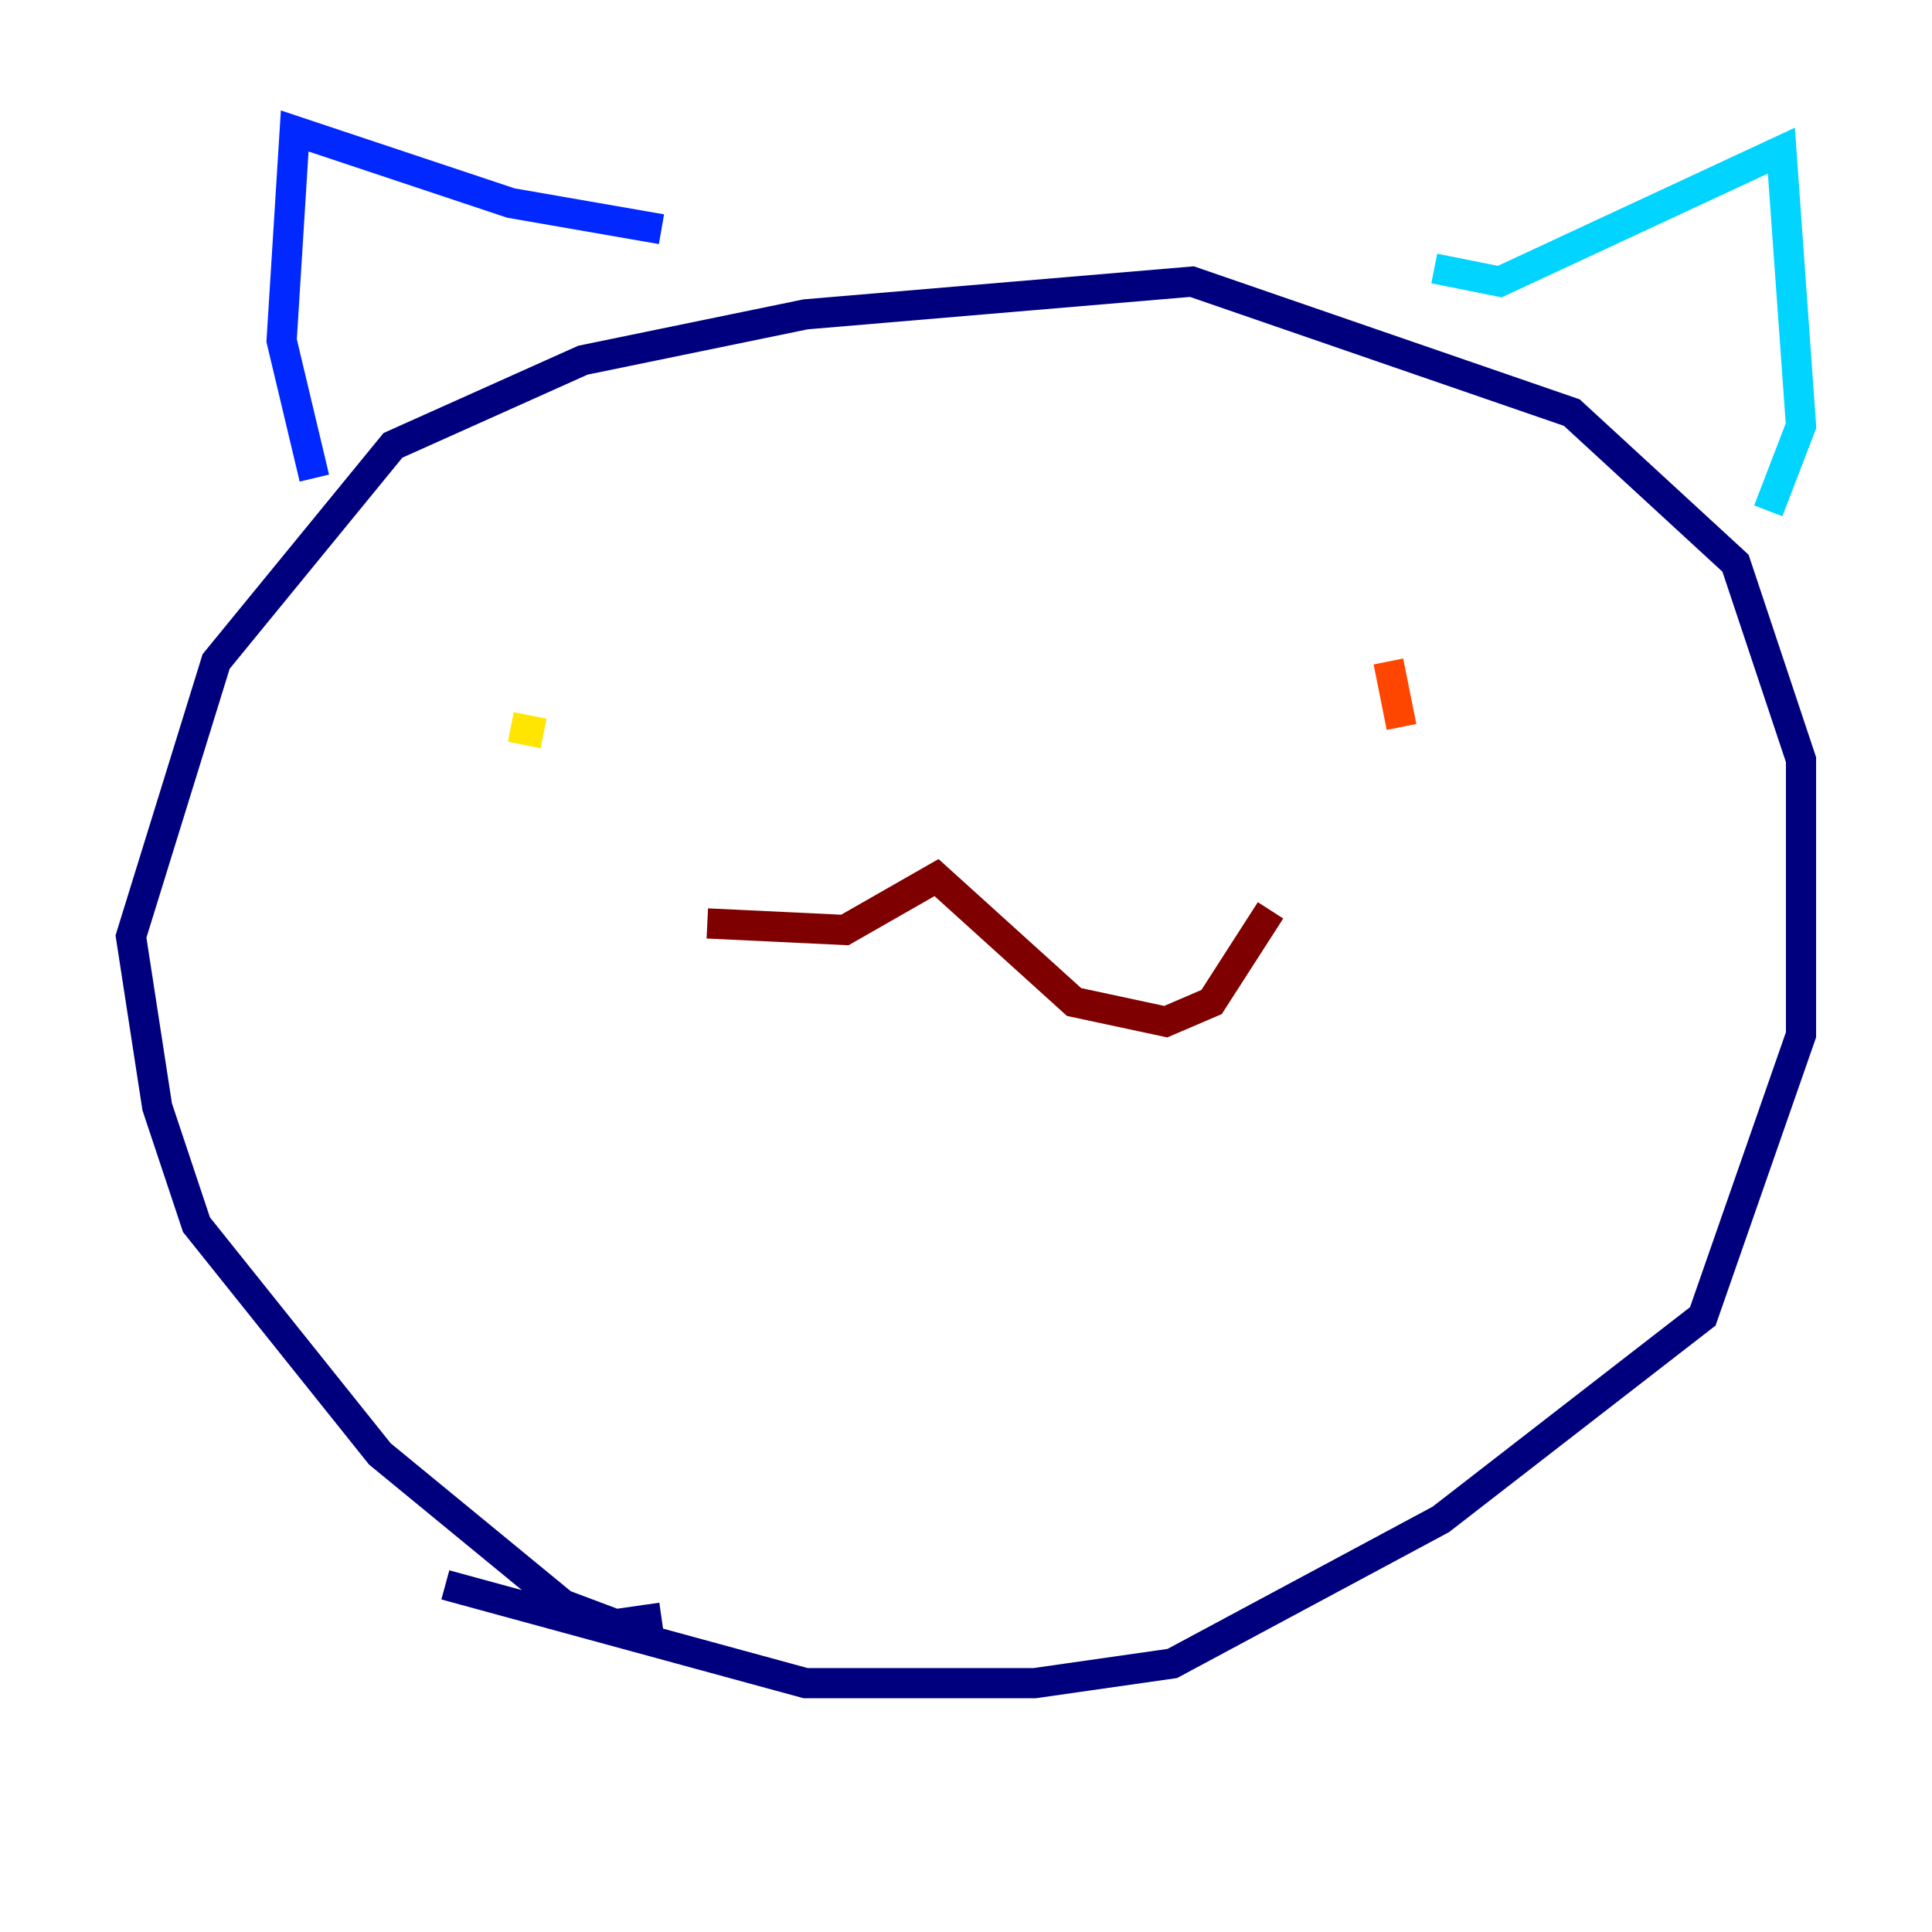 <?xml version="1.0" encoding="utf-8" ?>
<svg baseProfile="tiny" height="128" version="1.2" viewBox="0,0,128,128" width="128" xmlns="http://www.w3.org/2000/svg" xmlns:ev="http://www.w3.org/2001/xml-events" xmlns:xlink="http://www.w3.org/1999/xlink"><defs /><polyline fill="none" points="43.824,107.173 40.786,107.607 37.315,106.305 25.166,96.325 13.017,81.139 10.414,73.329 8.678,62.047 14.319,43.824 26.034,29.505 38.617,23.864 53.37,20.827 78.969,18.658 104.136,27.336 114.983,37.315 119.322,50.332 119.322,68.556 112.814,87.214 95.458,100.664 77.668,110.21 68.556,111.512 53.37,111.512 29.505,105.003" stroke="#00007f" stroke-width="2" /><polyline fill="none" points="43.824,15.186 33.844,13.451 19.525,8.678 18.658,22.563 20.827,31.675" stroke="#0028ff" stroke-width="2" /><polyline fill="none" points="95.024,17.79 99.363,18.658 118.02,9.98 119.322,28.203 117.153,33.844" stroke="#00d4ff" stroke-width="2" /><polyline fill="none" points="36.014,44.691 36.014,44.691" stroke="#7cff79" stroke-width="2" /><polyline fill="none" points="33.844,48.163 36.014,48.597" stroke="#ffe500" stroke-width="2" /><polyline fill="none" points="91.986,43.824 92.854,48.163" stroke="#ff4600" stroke-width="2" /><polyline fill="none" points="46.861,61.18 55.973,61.614 62.047,58.142 71.159,66.386 77.234,67.688 80.271,66.386 84.176,60.312" stroke="#7f0000" stroke-width="2" /></svg>